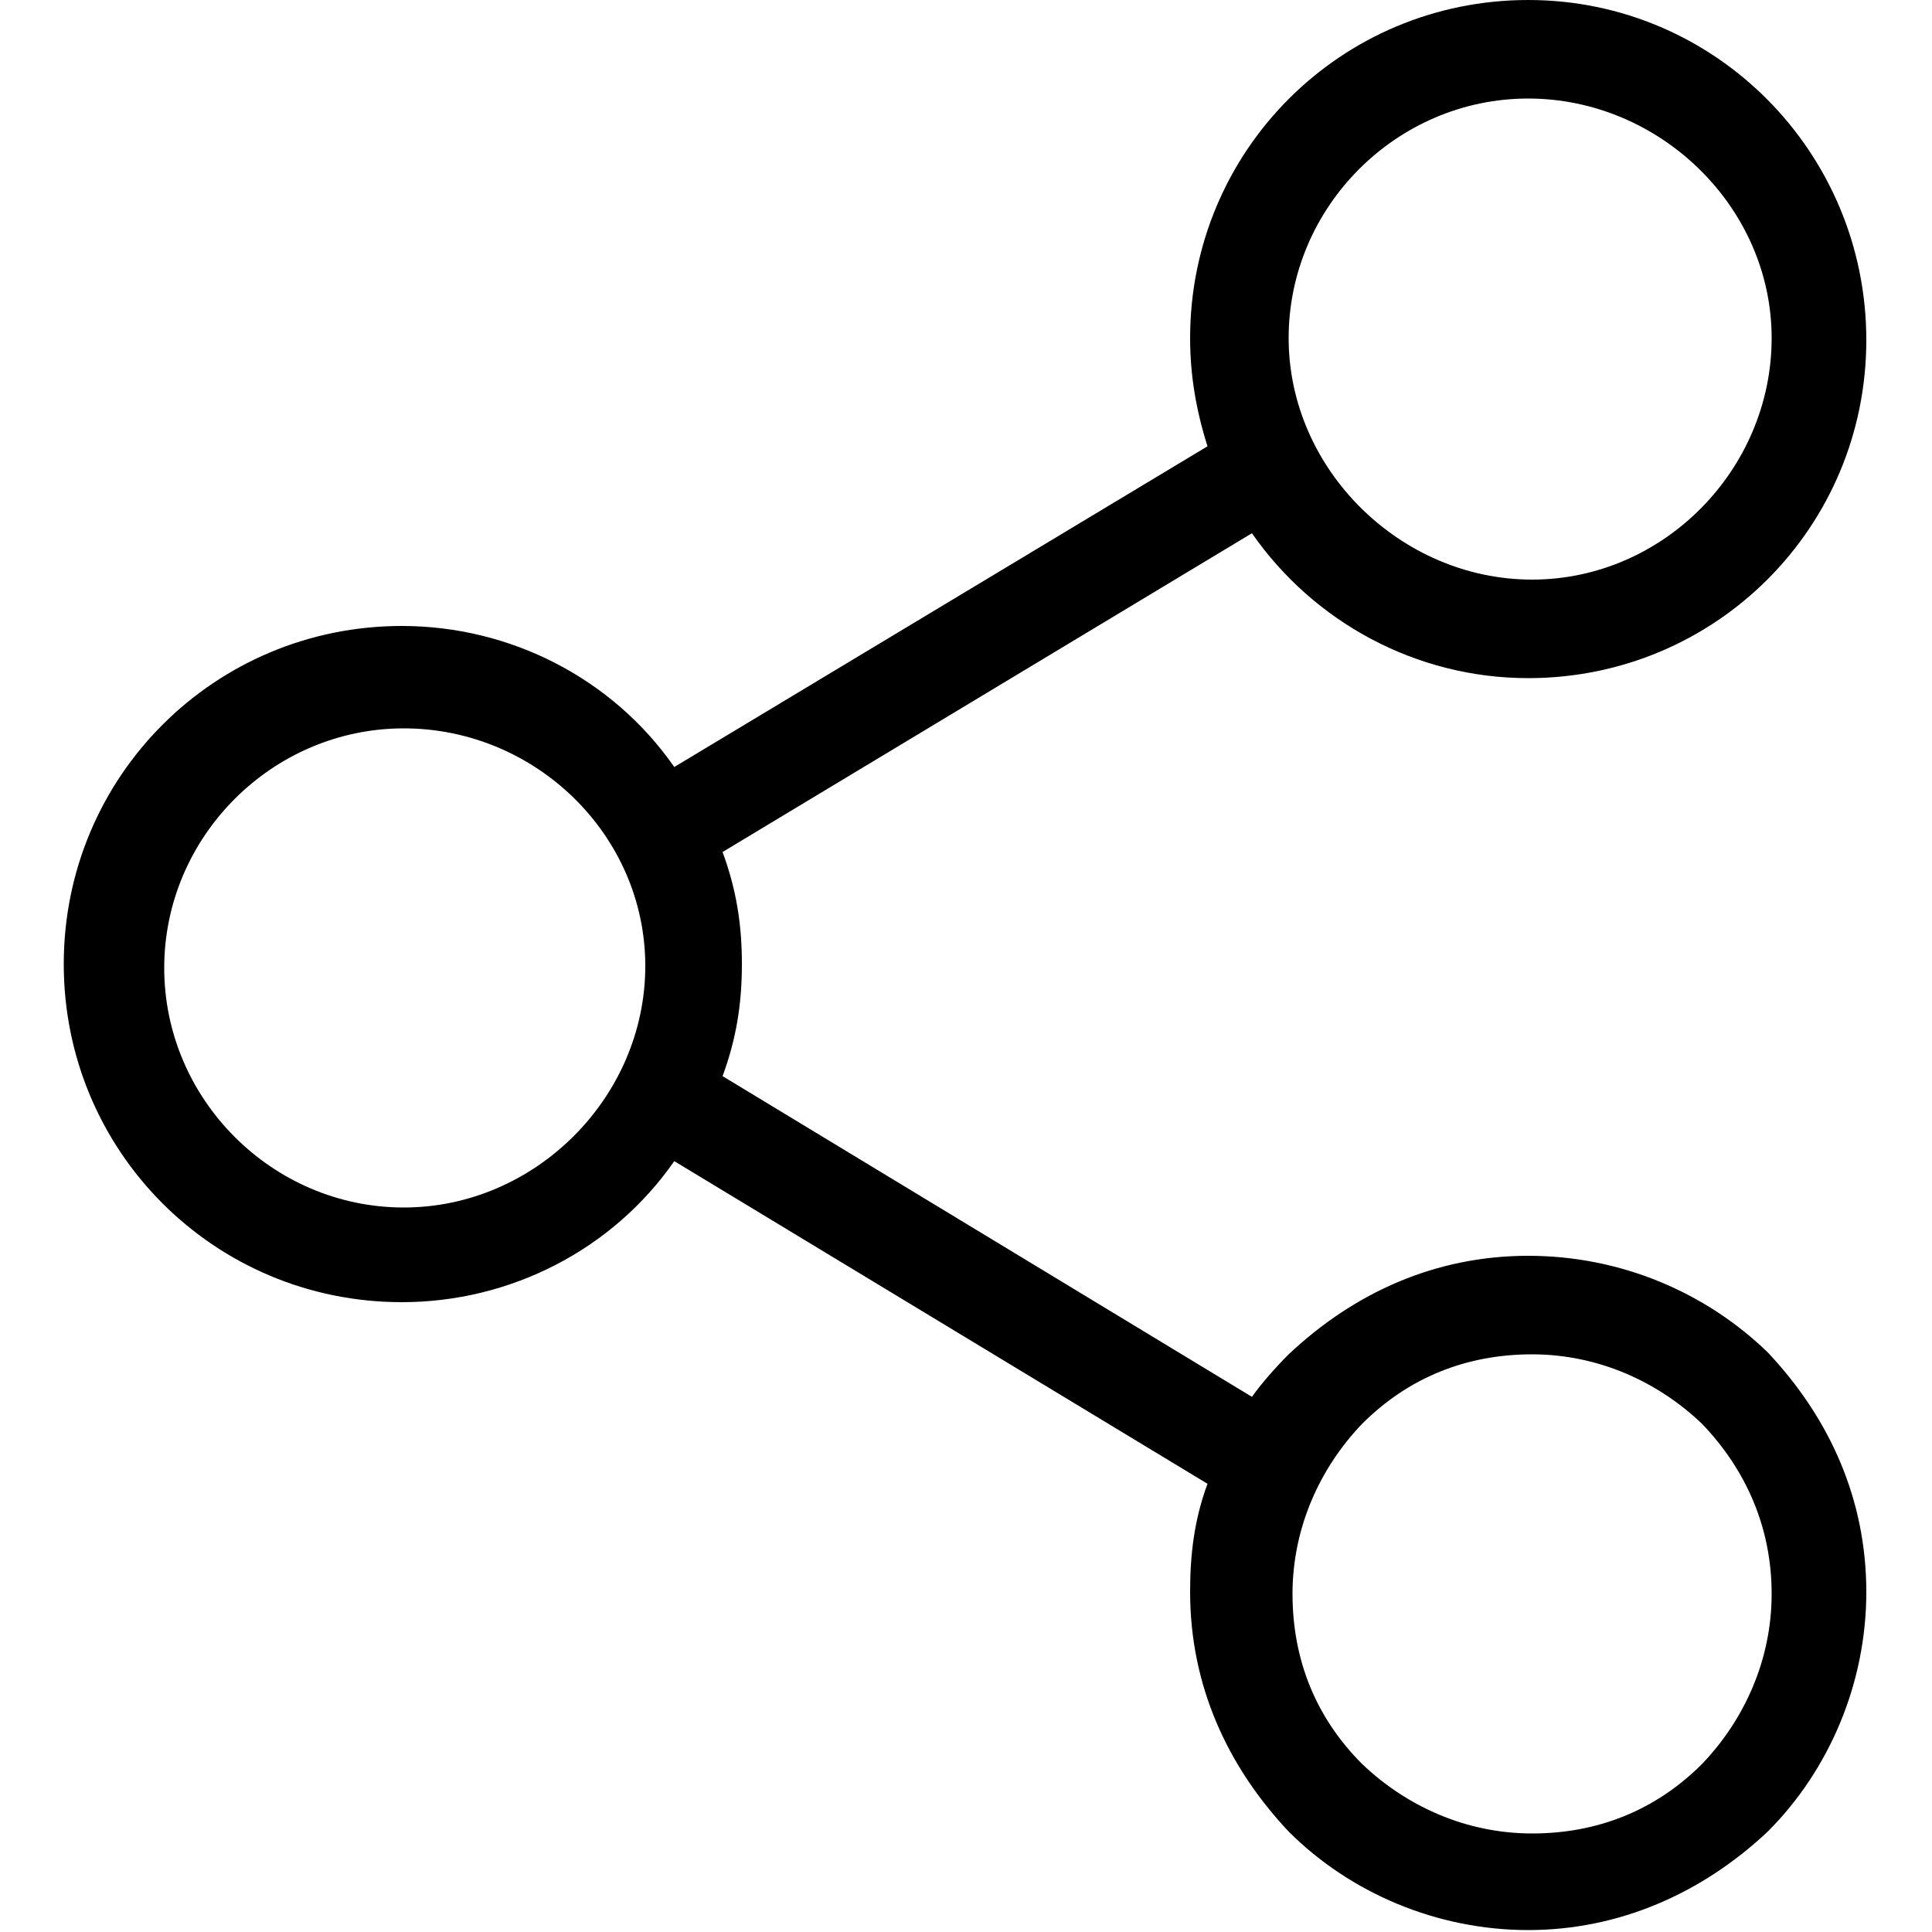 <?xml version="1.0" encoding="utf-8"?>
<!-- Generator: Adobe Illustrator 21.0.0, SVG Export Plug-In . SVG Version: 6.00 Build 0)  -->
<svg version="1.1" id="Capa_1" width="32" height="32" xmlns="http://www.w3.org/2000/svg" xmlns:xlink="http://www.w3.org/1999/xlink" x="0px" y="0px"
	 viewBox="0 0 100 100" style="enable-background:new 0 0 100 100;" xml:space="preserve">
<path d="M79.1,65c-4.8,0-9,1.9-12.4,5.1c-0.7,0.7-1.4,1.5-1.9,2.2L37.4,55.7c0.7-1.9,1-3.7,1-5.8s-0.3-3.9-1-5.8l27.4-16.5
	c3.2,4.6,8.5,7.5,14.3,7.5c9.7,0,17.5-7.8,17.5-17.5S88.8,0,79.1,0S61.6,7.8,61.6,17.5c0,1.9,0.3,3.7,0.9,5.6L34.9,39.7
	c-3.2-4.6-8.5-7.3-14.1-7.3c-9.7,0-17.5,7.8-17.5,17.5s7.8,17.5,17.5,17.5c5.6,0,10.9-2.7,14.1-7.3l27.6,16.7
	c-0.7,1.9-0.9,3.7-0.9,5.6c0,4.8,1.9,9,5.1,12.4c3.2,3.2,7.7,5.1,12.4,5.1s9-1.9,12.4-5.1c3.2-3.2,5.1-7.7,5.1-12.4
	c0-4.8-1.9-9-5.1-12.4C88.3,66.9,83.9,65,79.1,65z M91.7,82.5c0,3.4-1.4,6.5-3.6,8.8c-2.4,2.4-5.4,3.6-8.8,3.6s-6.5-1.4-8.8-3.6
	c-2.4-2.4-3.6-5.4-3.6-8.8s1.4-6.5,3.6-8.8c2.4-2.4,5.4-3.6,8.8-3.6s6.5,1.4,8.8,3.6C90.4,76.1,91.7,79.1,91.7,82.5z M66.7,17.5
	c0-6.8,5.6-12.4,12.4-12.4s12.6,5.6,12.6,12.4S86.1,30,79.3,30S66.7,24.3,66.7,17.5z M20.9,62.5c-6.8,0-12.4-5.6-12.4-12.4
	s5.6-12.4,12.4-12.4S33.4,43.2,33.4,50S27.7,62.5,20.9,62.5z"/>
</svg>
